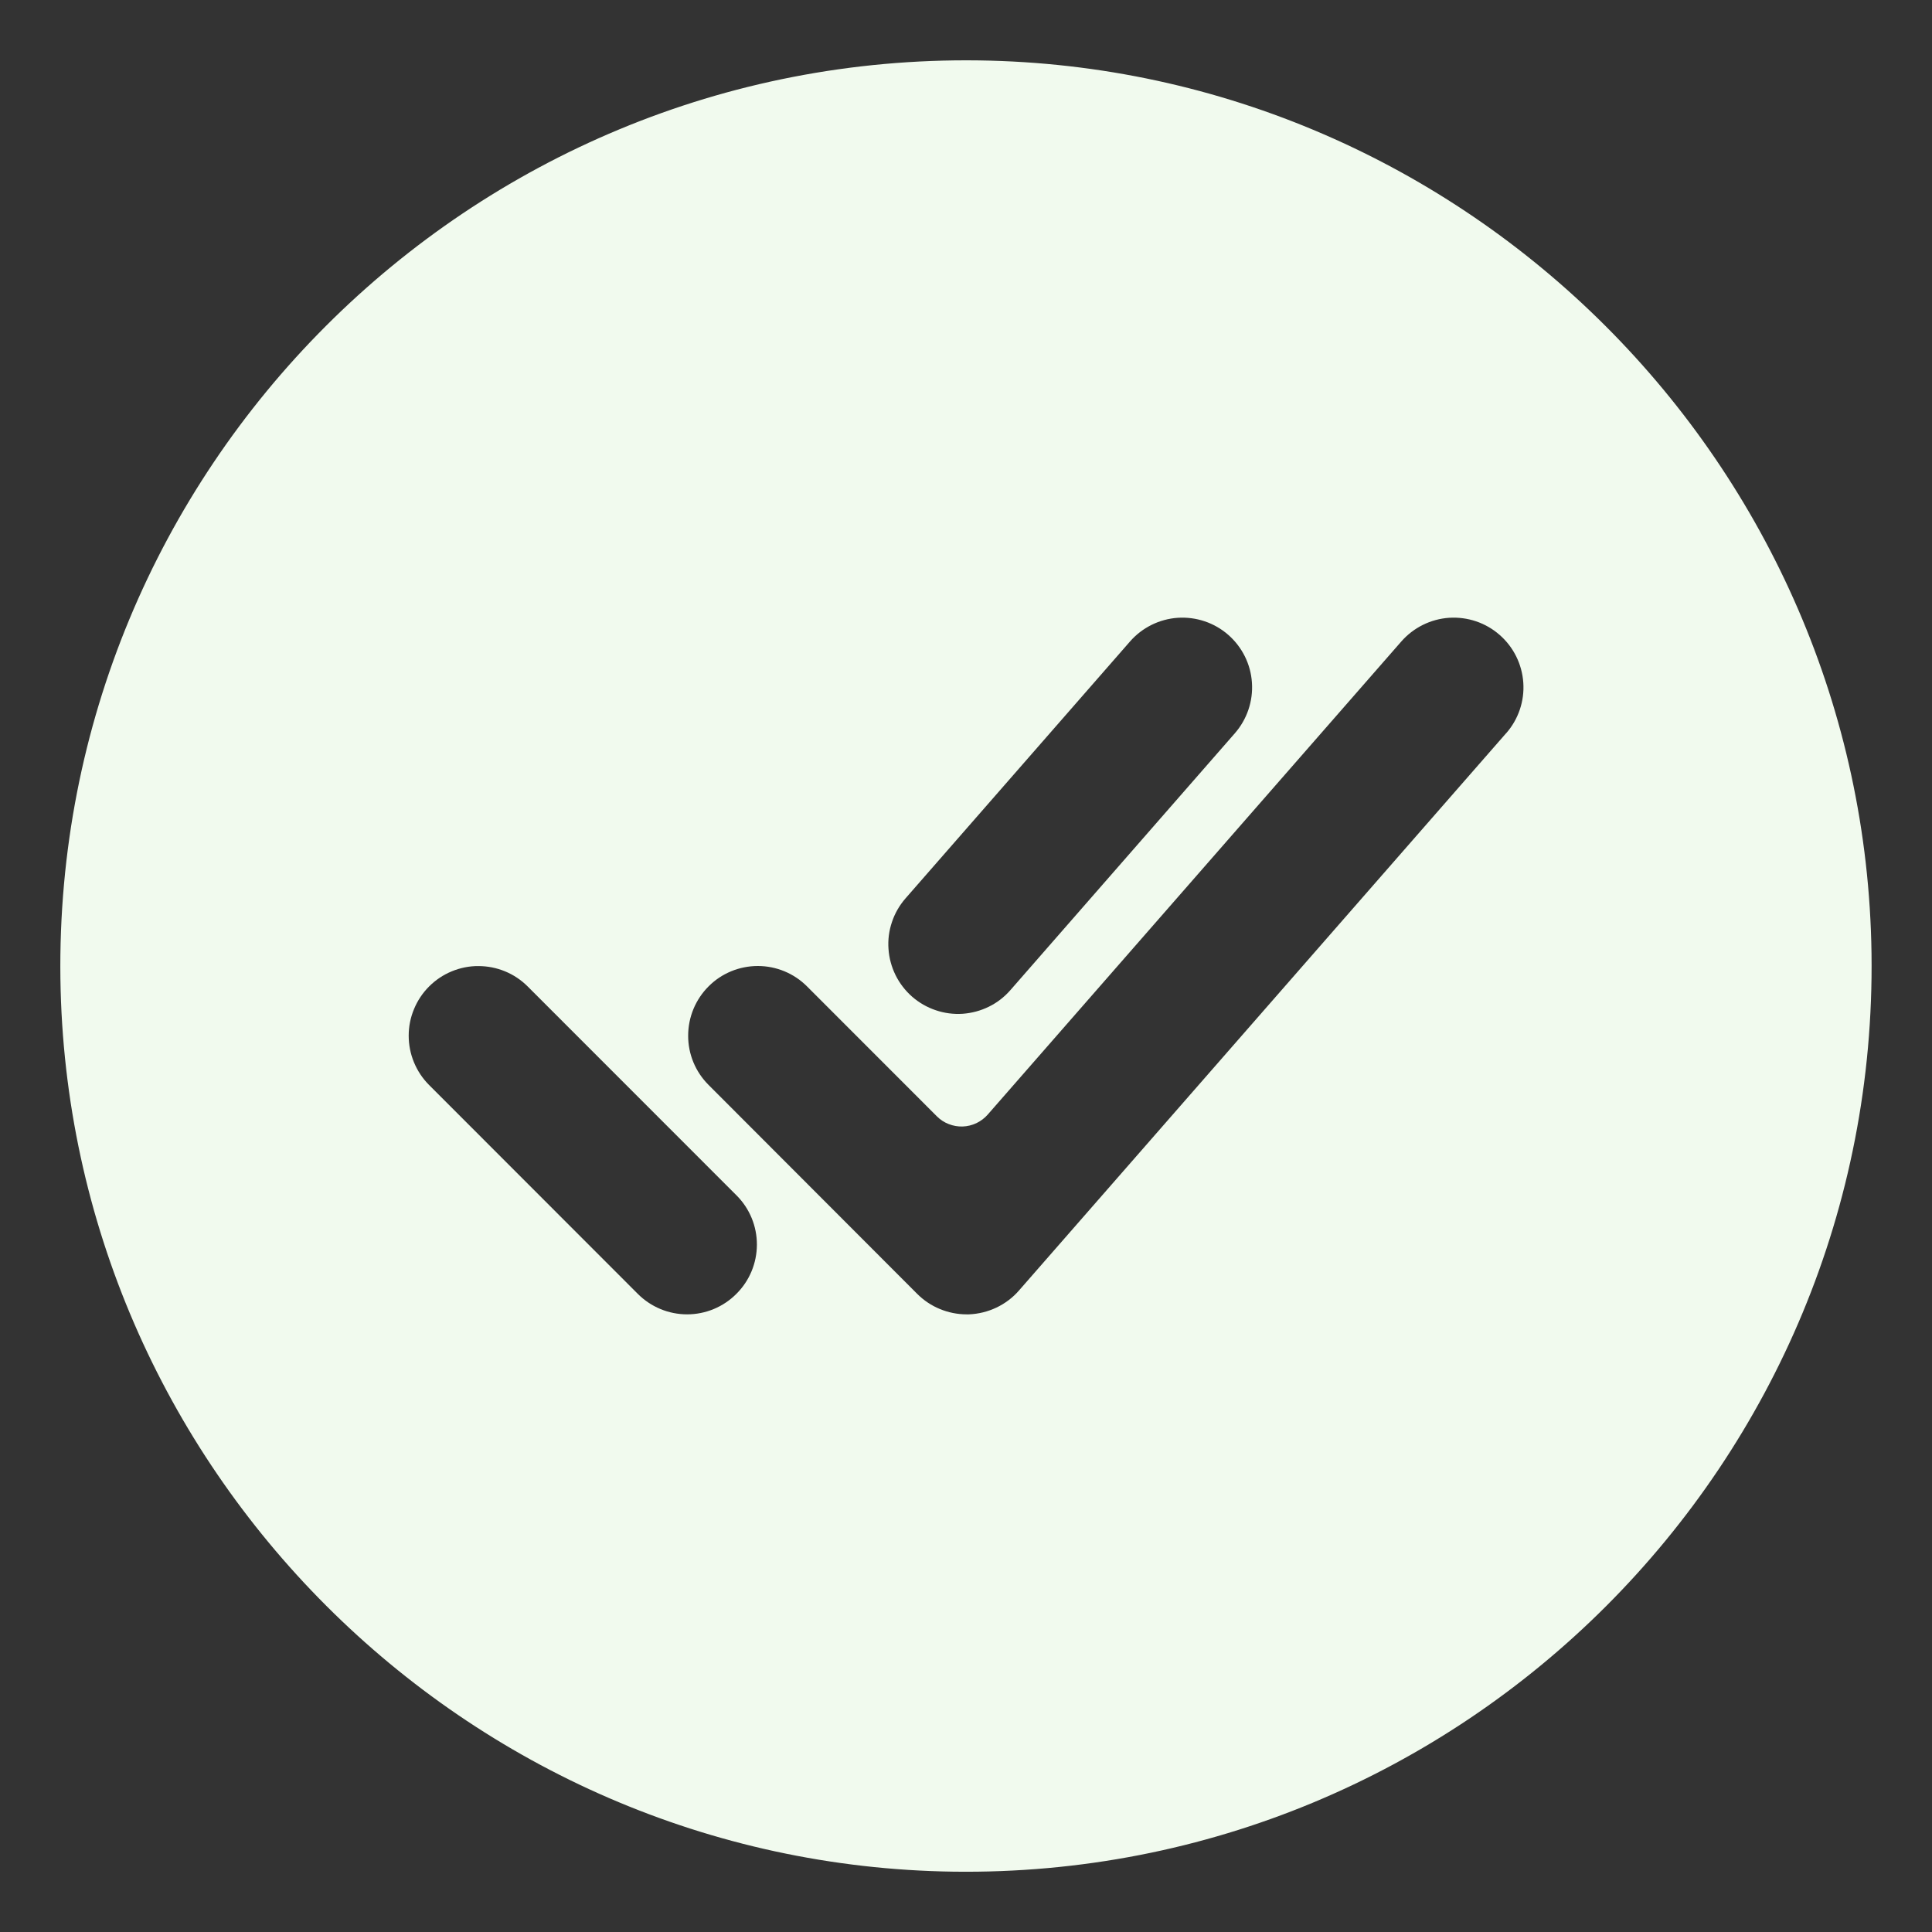 <svg width="26" height="26" viewBox="0 0 26 26" fill="none" xmlns="http://www.w3.org/2000/svg">
<rect x="0" y="0" width="26" height="26" fill="#333333" stroke="none"/>
<path d="M13.17 0.813C6.316 0.72 0.72 6.316 0.813 13.17C0.904 19.744 6.257 25.096 12.83 25.188C19.686 25.281 25.28 19.686 25.186 12.831C25.096 6.256 19.744 0.904 13.17 0.813ZM12.186 12.09L15.207 8.633C15.37 8.446 15.602 8.331 15.85 8.314C16.098 8.298 16.343 8.38 16.53 8.544C16.717 8.708 16.832 8.939 16.848 9.187C16.865 9.435 16.782 9.68 16.619 9.867L13.598 13.324C13.517 13.417 13.419 13.493 13.309 13.547C13.198 13.602 13.078 13.634 12.955 13.643C12.832 13.651 12.709 13.635 12.592 13.595C12.476 13.556 12.368 13.494 12.275 13.413C12.183 13.332 12.107 13.234 12.052 13.123C11.998 13.013 11.965 12.893 11.957 12.77C11.948 12.647 11.964 12.524 12.004 12.407C12.043 12.29 12.105 12.183 12.186 12.09ZM9.909 17.413C9.734 17.589 9.495 17.688 9.247 17.688C8.998 17.688 8.76 17.589 8.584 17.413L5.774 14.601C5.687 14.514 5.618 14.41 5.571 14.296C5.524 14.183 5.5 14.061 5.5 13.938C5.5 13.815 5.524 13.693 5.572 13.579C5.619 13.465 5.688 13.362 5.775 13.275C5.862 13.188 5.965 13.119 6.079 13.072C6.193 13.025 6.315 13 6.438 13.001C6.561 13.001 6.683 13.025 6.797 13.072C6.911 13.119 7.014 13.188 7.101 13.275L9.913 16.088C10.089 16.264 10.187 16.503 10.186 16.751C10.185 17 10.086 17.238 9.909 17.413ZM20.269 9.867L13.713 17.367C13.629 17.464 13.525 17.542 13.409 17.597C13.293 17.652 13.167 17.683 13.039 17.688H13.007C12.884 17.688 12.762 17.663 12.648 17.616C12.534 17.569 12.431 17.5 12.344 17.413L9.535 14.6C9.359 14.424 9.26 14.186 9.261 13.937C9.261 13.688 9.36 13.45 9.536 13.274C9.711 13.098 9.95 13 10.199 13C10.447 13 10.686 13.099 10.861 13.275L12.608 15.023C12.653 15.068 12.707 15.104 12.767 15.127C12.827 15.151 12.891 15.162 12.955 15.16C13.019 15.158 13.082 15.142 13.14 15.115C13.198 15.087 13.25 15.048 13.292 15L18.858 8.633C19.022 8.446 19.253 8.331 19.501 8.314C19.75 8.298 19.994 8.38 20.181 8.544C20.369 8.708 20.483 8.939 20.5 9.187C20.517 9.435 20.434 9.68 20.27 9.867H20.269Z" fill="#F1FAEE"/>
</svg>
